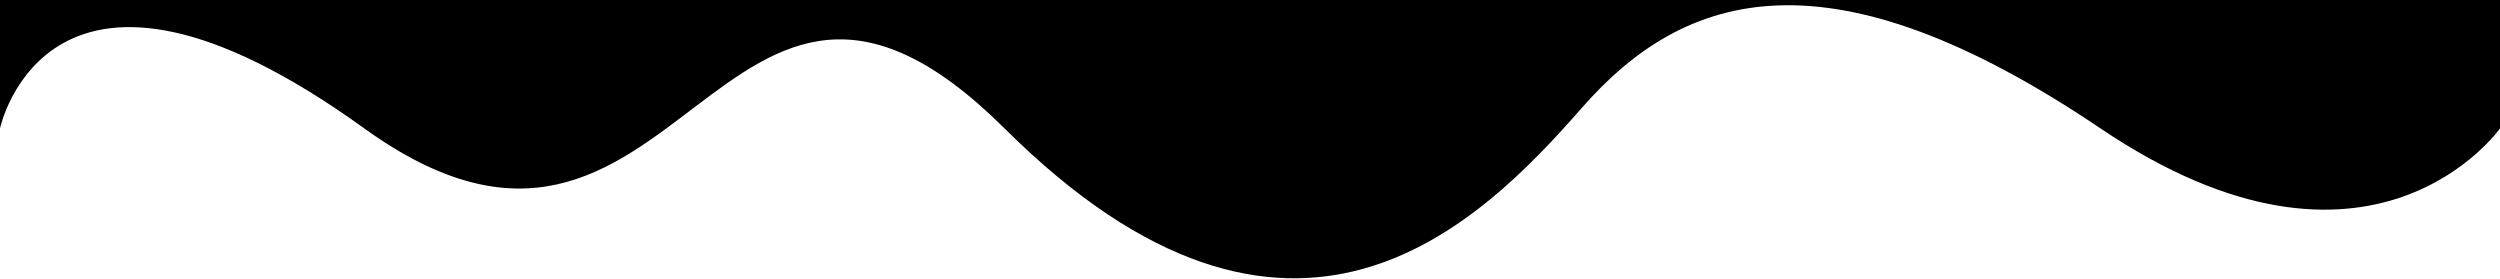 <svg width="779" height="87" viewBox="0 0 779 87" fill="none" xmlns="http://www.w3.org/2000/svg">
<g clip-path="url(#clip0_204_2)">
<path d="M0 -59.997H779V40.003C779 40.003 739 97.003 654.5 40.003C570 -16.997 525 -2.997 493 33.503C461 70.003 402.5 129.003 313 40.003C223.5 -48.997 212 111.003 113.5 40.003C15 -30.997 0 40.003 0 40.003V-59.997Z" fill="black"/>
</g>
<defs>
<clipPath id="clip0_204_2">
<rect width="779" height="87" fill="white"/>
</clipPath>
</defs>
</svg>
